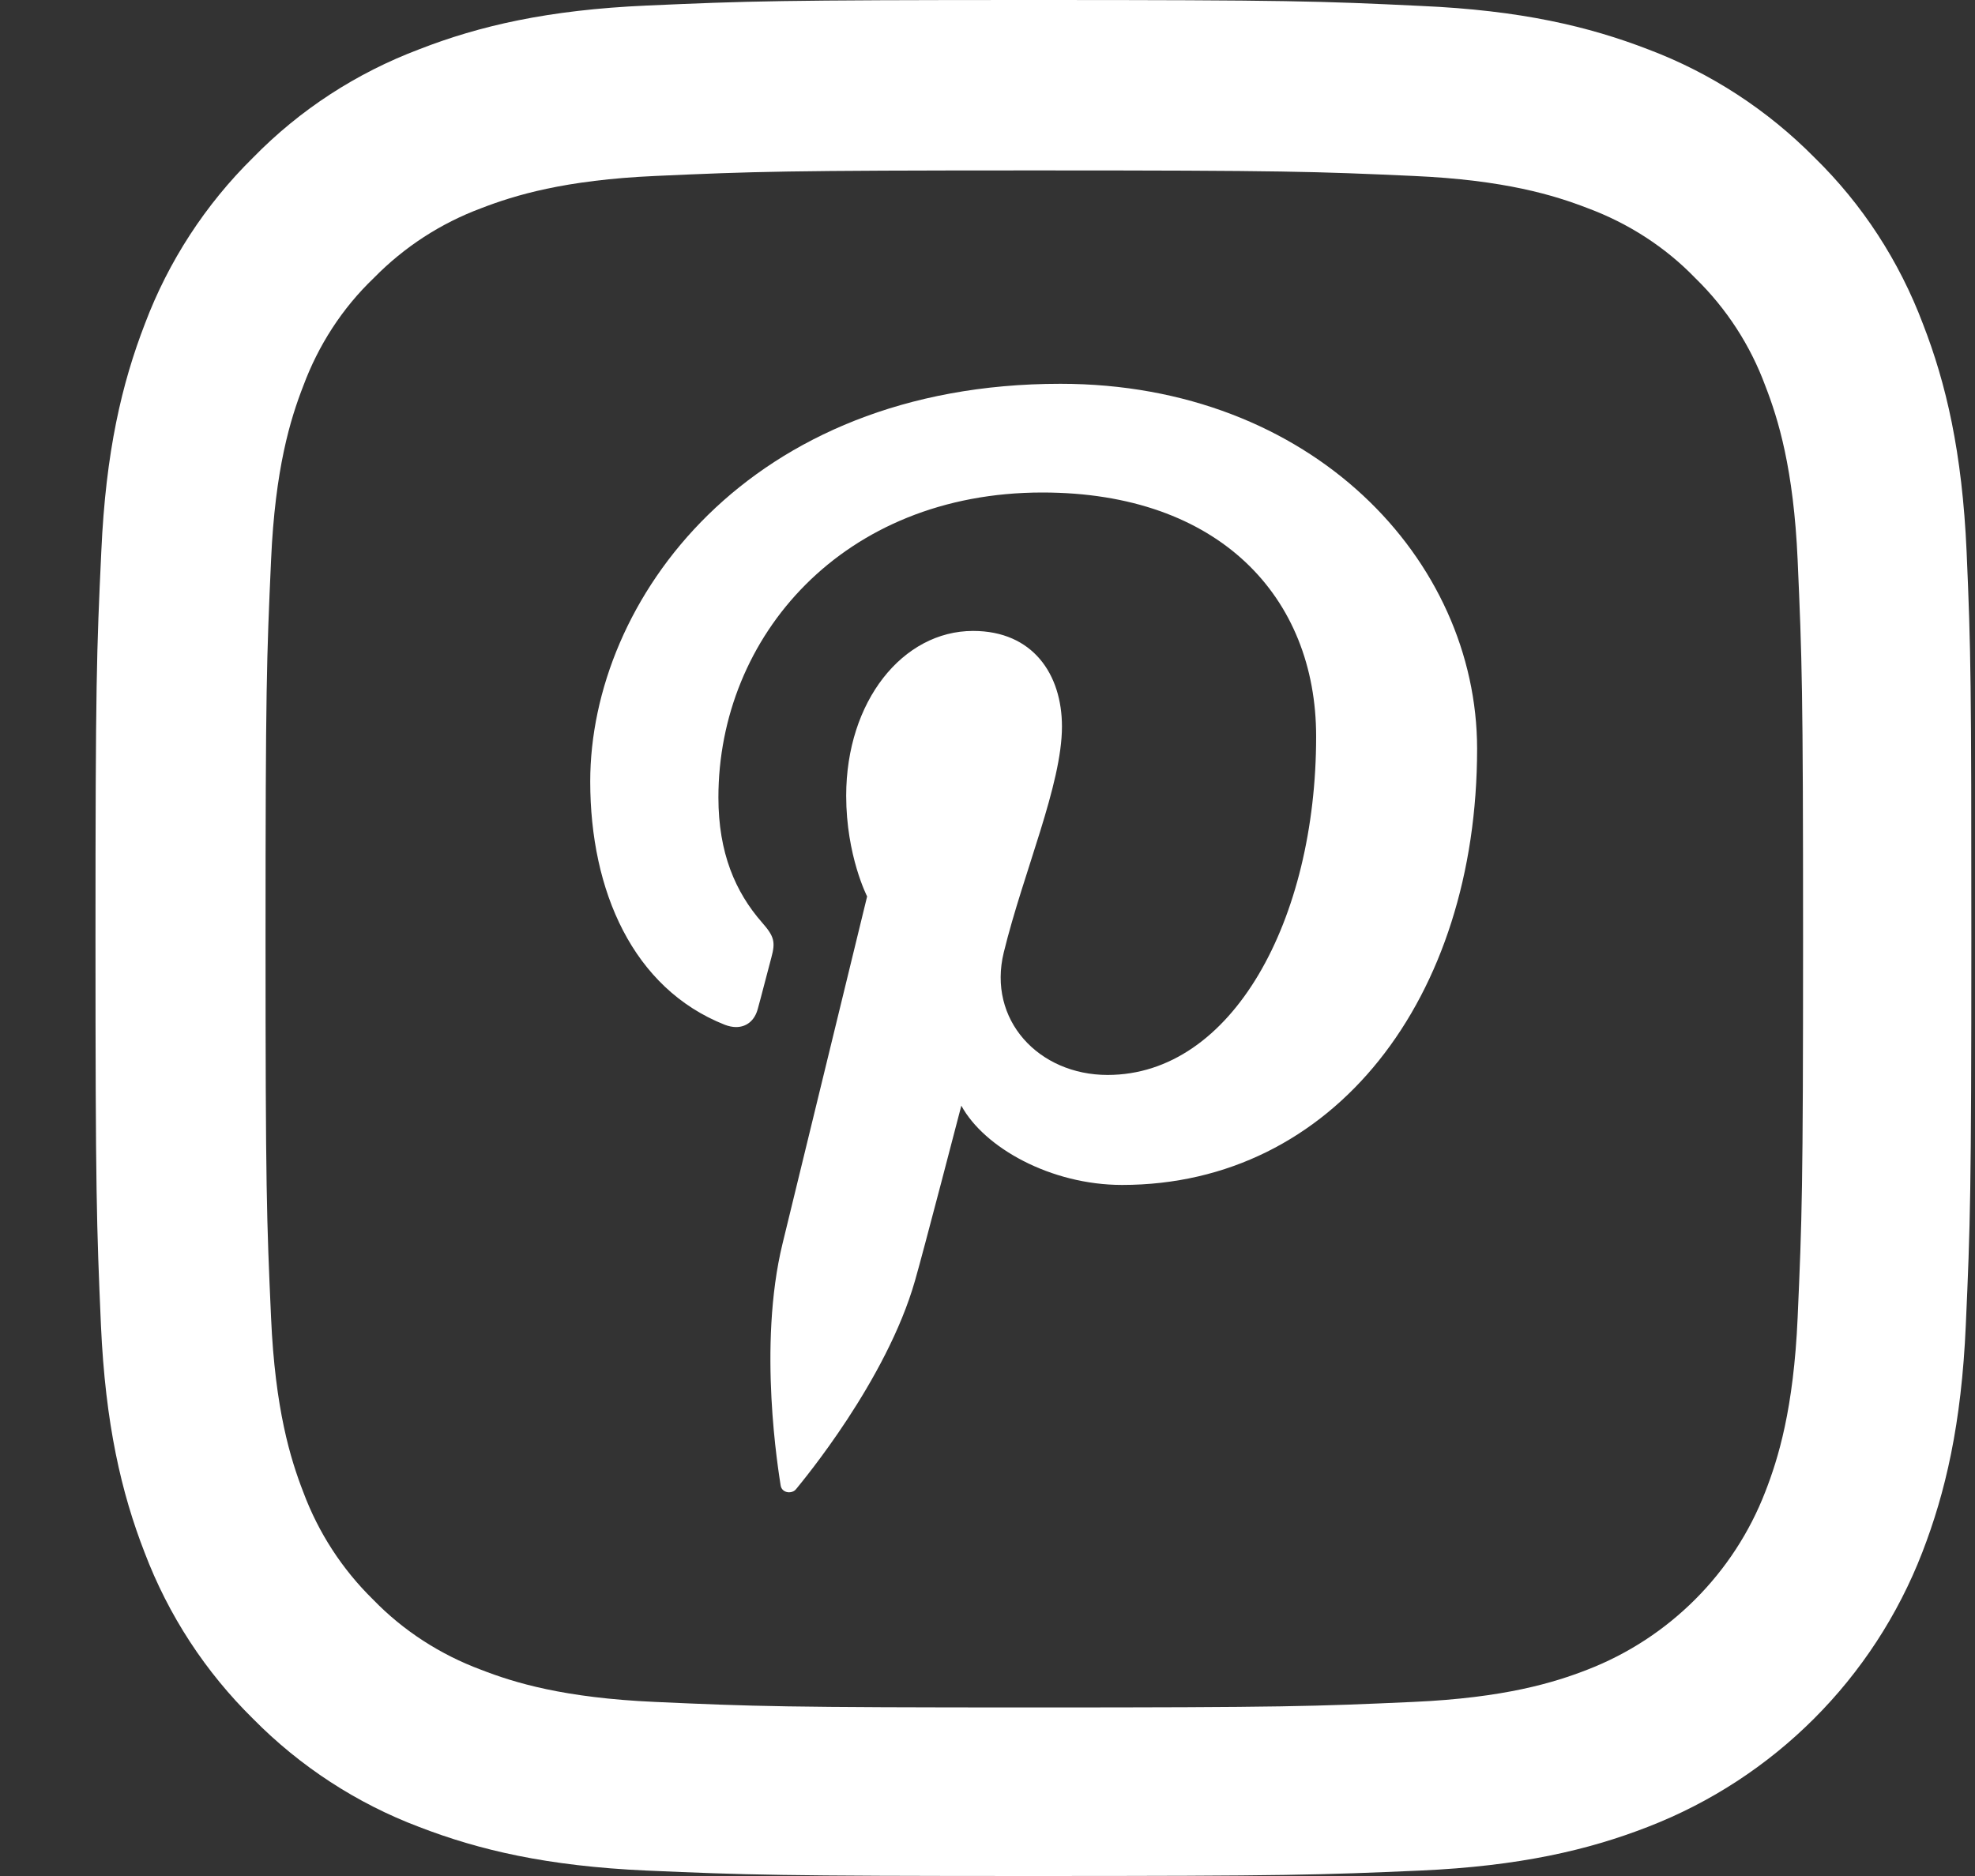 <svg width="20" height="19" viewBox="0 0 20 19" fill="none" xmlns="http://www.w3.org/2000/svg">
<rect x="0" y="0" width="20" height="19" fill="#333333" stroke="none"/>
<path d="M19.915 5.586C19.87 4.577 19.707 3.883 19.473 3.281C19.232 2.643 18.861 2.071 18.375 1.596C17.899 1.114 17.324 0.739 16.693 0.501C16.088 0.267 15.398 0.104 14.388 0.06C13.371 0.011 13.048 0 10.469 0C7.889 0 7.566 0.011 6.553 0.056C5.543 0.1 4.849 0.264 4.248 0.498C3.609 0.739 3.038 1.11 2.563 1.596C2.08 2.071 1.706 2.647 1.468 3.278C1.234 3.883 1.071 4.573 1.026 5.583C0.978 6.6 0.967 6.922 0.967 9.502C0.967 12.082 0.978 12.405 1.022 13.418C1.067 14.427 1.23 15.121 1.464 15.723C1.706 16.361 2.08 16.933 2.563 17.408C3.038 17.89 3.613 18.265 4.244 18.503C4.849 18.737 5.54 18.9 6.549 18.945C7.562 18.989 7.885 19 10.465 19C13.045 19 13.367 18.989 14.381 18.945C15.39 18.9 16.084 18.737 16.686 18.503C17.963 18.009 18.972 17 19.466 15.723C19.7 15.118 19.863 14.427 19.907 13.418C19.952 12.405 19.963 12.082 19.963 9.502C19.963 6.922 19.959 6.6 19.915 5.586ZM18.204 13.344C18.163 14.272 18.007 14.773 17.877 15.107C17.558 15.934 16.901 16.591 16.073 16.911C15.739 17.041 15.235 17.196 14.31 17.237C13.308 17.282 13.008 17.293 10.472 17.293C7.937 17.293 7.633 17.282 6.634 17.237C5.707 17.196 5.205 17.041 4.871 16.911C4.46 16.758 4.085 16.517 3.78 16.202C3.465 15.894 3.224 15.522 3.071 15.111C2.941 14.776 2.786 14.272 2.745 13.347C2.7 12.345 2.689 12.045 2.689 9.509C2.689 6.974 2.7 6.67 2.745 5.672C2.786 4.744 2.941 4.243 3.071 3.909C3.224 3.497 3.465 3.122 3.784 2.817C4.092 2.502 4.463 2.261 4.875 2.108C5.209 1.979 5.714 1.823 6.638 1.782C7.64 1.737 7.941 1.726 10.476 1.726C13.015 1.726 13.316 1.737 14.314 1.782C15.242 1.823 15.743 1.979 16.077 2.108C16.489 2.261 16.864 2.502 17.168 2.817C17.484 3.125 17.725 3.497 17.877 3.909C18.007 4.243 18.163 4.747 18.204 5.672C18.248 6.674 18.259 6.974 18.259 9.509C18.259 12.045 18.248 12.341 18.204 13.344Z" fill="white"/>
<path d="M10.738 3.887C7.573 3.887 5.977 6.084 5.977 7.915C5.977 9.024 6.41 10.011 7.34 10.379C7.38 10.394 7.418 10.402 7.454 10.402C7.558 10.402 7.642 10.338 7.674 10.217C7.706 10.104 7.778 9.819 7.811 9.699C7.855 9.537 7.839 9.482 7.715 9.341C7.447 9.034 7.275 8.638 7.275 8.077C7.275 6.446 8.536 4.988 10.556 4.988C12.345 4.988 13.328 6.046 13.328 7.459C13.328 9.318 12.478 10.887 11.216 10.887C10.518 10.887 9.997 10.329 10.165 9.645C10.365 8.828 10.754 7.947 10.754 7.358C10.754 6.83 10.46 6.39 9.854 6.39C9.141 6.39 8.569 7.103 8.569 8.059C8.569 8.667 8.781 9.079 8.781 9.079C8.781 9.079 8.053 12.069 7.925 12.593C7.67 13.636 7.886 14.914 7.905 15.043C7.911 15.089 7.95 15.114 7.991 15.114C8.018 15.114 8.045 15.103 8.063 15.08C8.129 14.998 8.977 13.983 9.266 12.97C9.349 12.683 9.735 11.198 9.735 11.198C9.967 11.625 10.643 12.001 11.363 12.001C13.505 12.001 14.958 10.112 14.958 7.583C14.957 5.669 13.284 3.887 10.738 3.887Z" fill="white"/>
</svg>
